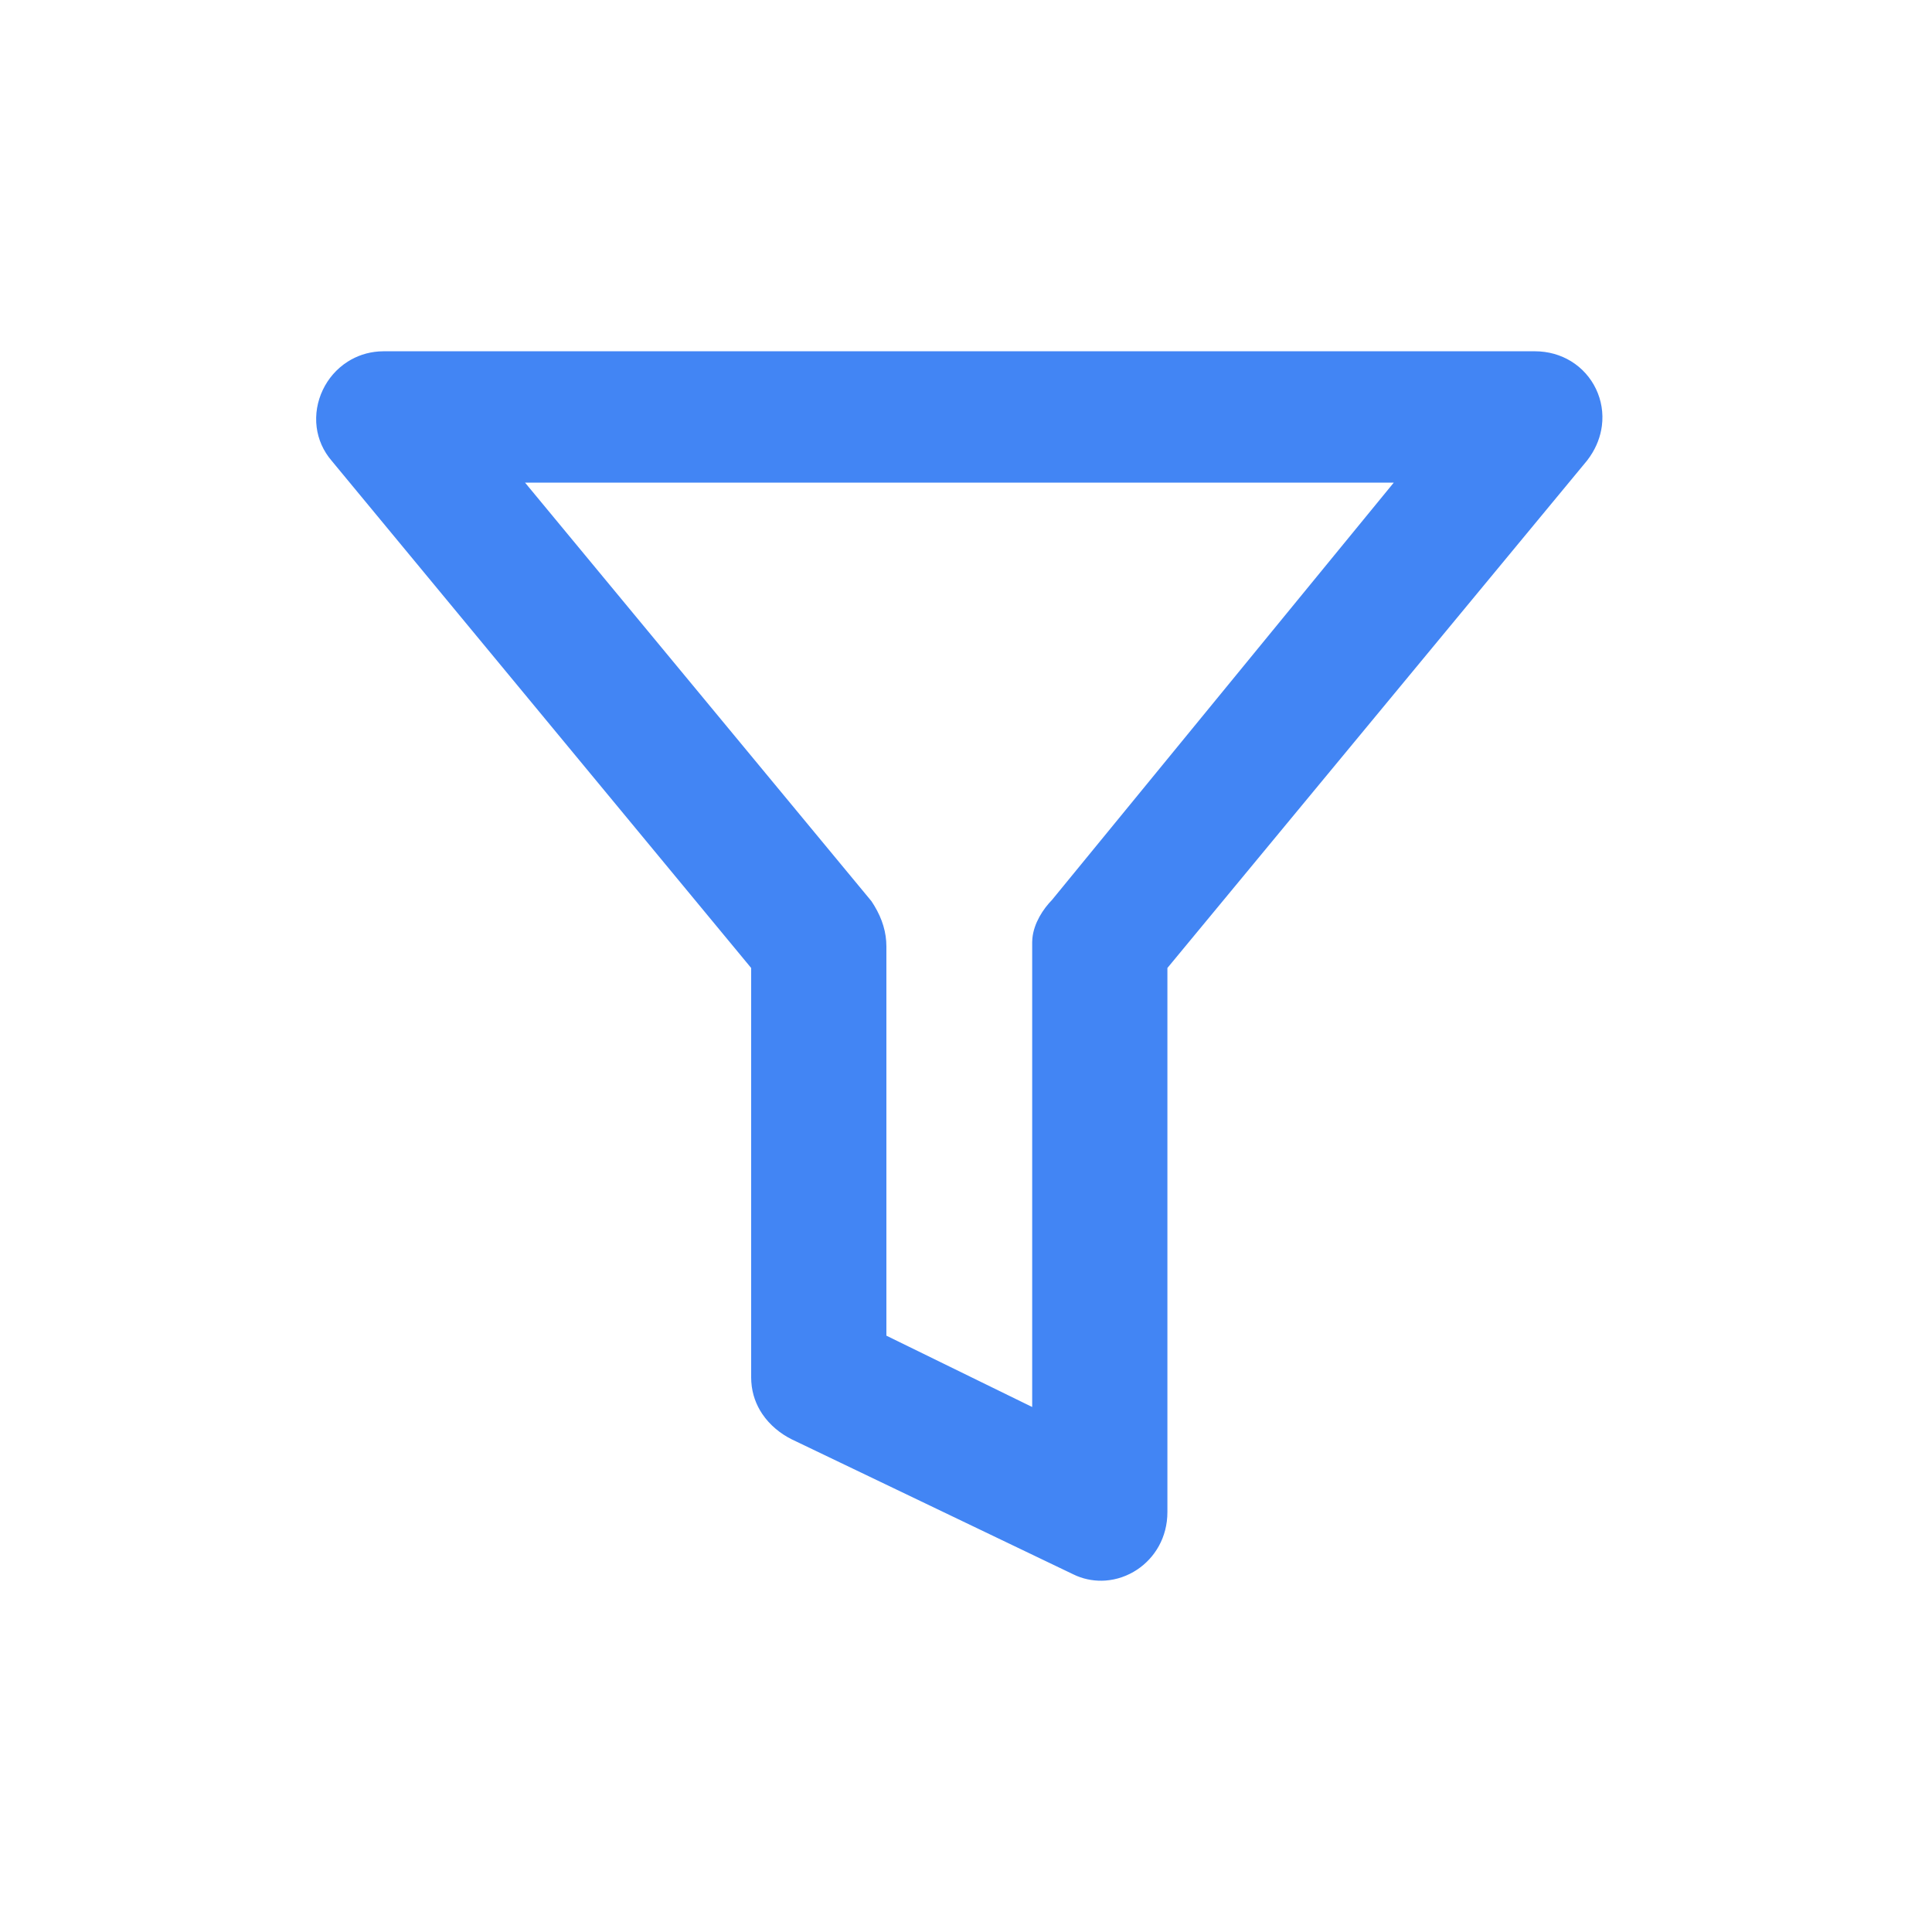 <?xml version="1.0" encoding="UTF-8"?>
<svg width="110px" height="110px" viewBox="0 0 110 110" version="1.1" xmlns="http://www.w3.org/2000/svg" xmlns:xlink="http://www.w3.org/1999/xlink">
    <g id="insert_filter" stroke="none" stroke-width="1" fill="none" fill-rule="evenodd">
        <path d="M87.384,20.5 C88.07,20.5 88.679,20.684 89.184,20.992 C89.73,21.326 90.154,21.806 90.419,22.364 C90.682,22.916 90.791,23.545 90.708,24.184 C90.641,24.697 90.452,25.217 90.118,25.707 L89.966,25.916 L65.967,54.933 L65.967,86.095 C65.967,87.358 65.342,88.369 64.468,88.951 C64,89.263 63.459,89.452 62.901,89.492 C62.434,89.525 61.954,89.454 61.499,89.265 L61.305,89.176 L45.298,81.501 C44.745,81.225 44.194,80.794 43.808,80.214 C43.517,79.778 43.317,79.258 43.276,78.654 L43.268,78.424 L43.268,54.933 L19.278,25.927 C18.841,25.424 18.6,24.847 18.525,24.26 C18.445,23.63 18.558,22.988 18.83,22.417 C19.099,21.851 19.524,21.356 20.068,21.011 C20.507,20.732 21.024,20.55 21.6,20.509 L21.851,20.5 L87.384,20.5 Z M80.411,26.979 L28.831,26.979 L49.211,51.604 L49.356,51.832 C49.767,52.514 49.967,53.196 49.967,53.876 L49.967,53.876 L49.967,76.359 L59.268,80.91 L59.268,53.657 L59.277,53.479 C59.343,52.764 59.793,52.055 60.273,51.568 L60.273,51.568 L80.411,26.979 Z" id="Shape-Copy-2" stroke="#4285F4" fill="#4285F4" class="primaryfill primarystroke" fill-rule="nonzero"></path>
    </g>
</svg>